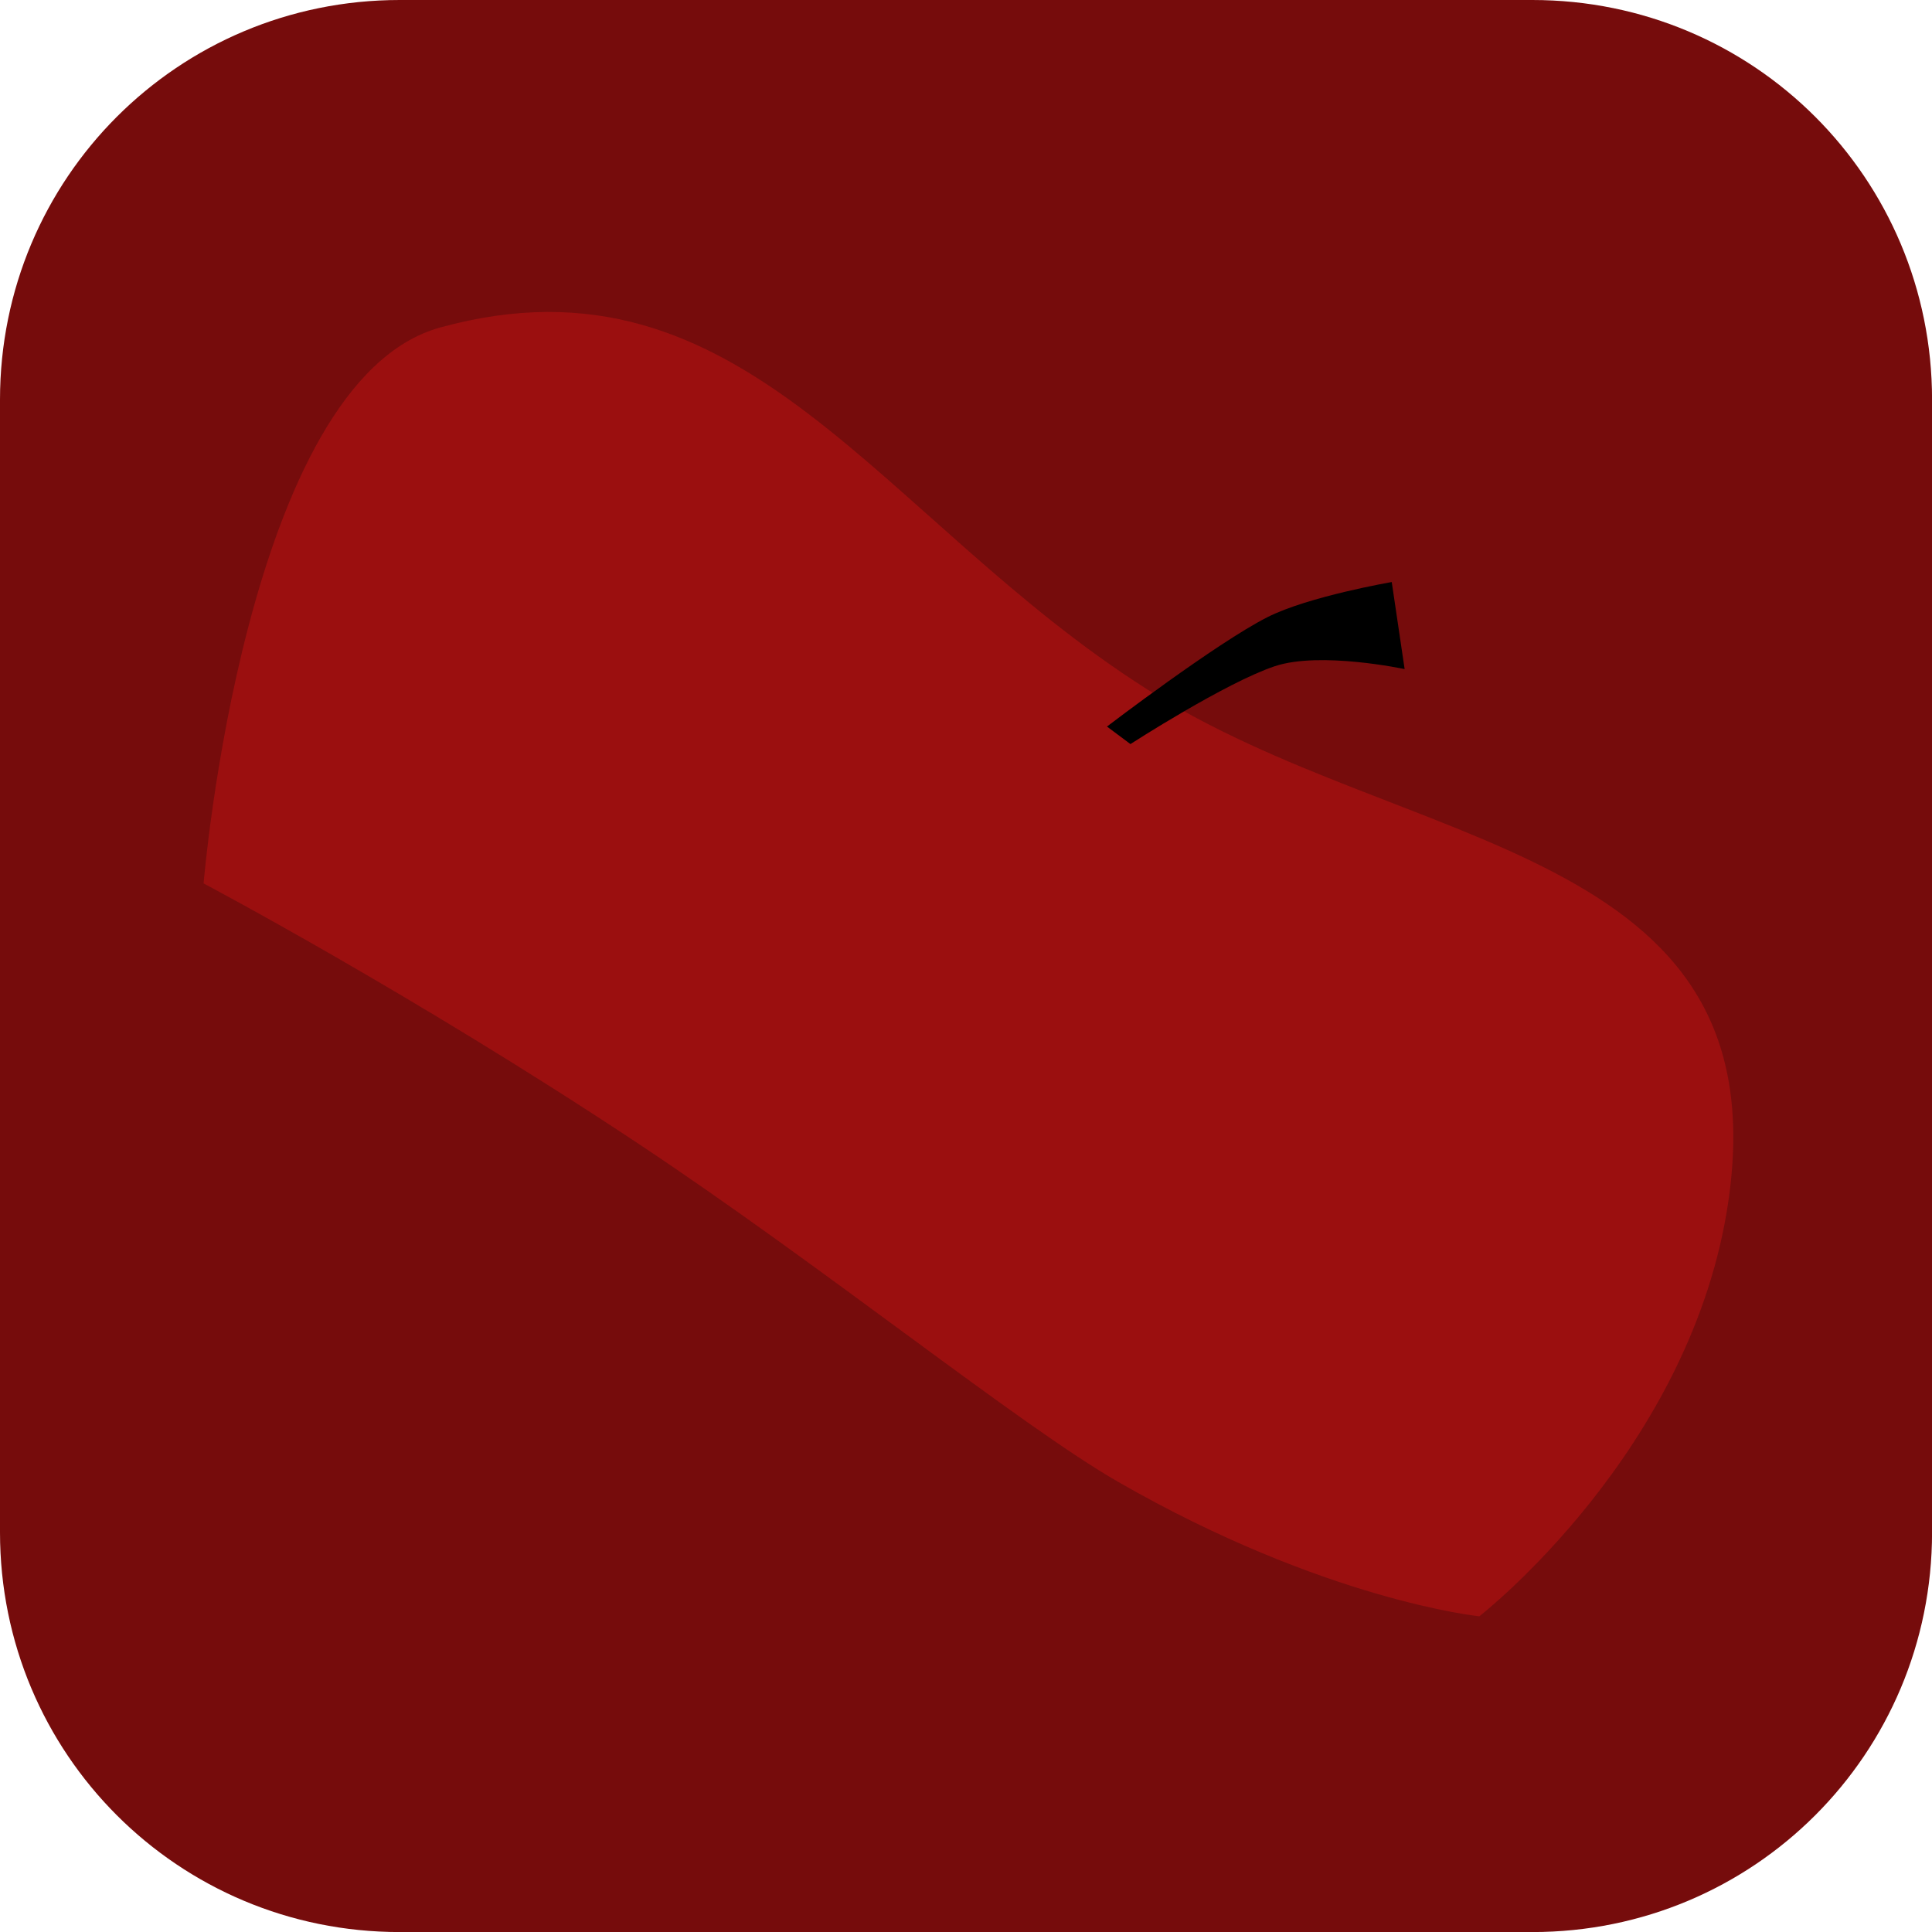 <svg version="1.1" xmlns="http://www.w3.org/2000/svg" xmlns:xlink="http://www.w3.org/1999/xlink" width="34.173" height="34.173" viewBox="0,0,34.173,34.173"><g transform="translate(-222.913,-162.913)"><g data-paper-data="{&quot;isPaintingLayer&quot;:true}" stroke="none" stroke-miterlimit="10" stroke-dasharray="" stroke-dashoffset="0" style="mix-blend-mode: normal"><path d="M229.983,162.913h20.034c3.917,0 7.07,3.153 7.07,7.07v20.034c0,3.917 -3.153,7.07 -7.07,7.07h-20.034c-3.917,0 -7.07,-3.153 -7.07,-7.07v-20.034c0,-3.917 3.153,-7.07 7.07,-7.07z" fill="#760c0c" fill-rule="evenodd" stroke-width="4.439" stroke-linecap="round" stroke-linejoin="round"/><g fill-rule="nonzero" stroke-width="0" stroke-linecap="butt" stroke-linejoin="miter"><path d="M226.514,178.54c0,0 0.731,-8.883 4.184,-9.834c5.392,-1.485 7.759,3.387 12.512,6.404c4.561,2.896 11.175,2.719 10.279,9.018c-0.632,4.441 -4.41,7.374 -4.41,7.374c0,0 -2.738,-0.28 -6.39,-2.379c-1.752,-1.007 -5.231,-3.825 -8.527,-6.009c-3.96,-2.625 -7.647,-4.575 -7.647,-4.575z" fill="#9b0f0f"/><path d="M242.493,175.764c0,0 1.927,-1.472 2.837,-1.934c0.728,-0.369 2.2,-0.622 2.2,-0.622l0.228,1.54c0,0 -1.492,-0.32 -2.297,-0.051c-0.869,0.29 -2.553,1.377 -2.553,1.377z" fill="#000000"/></g></g></g></svg>